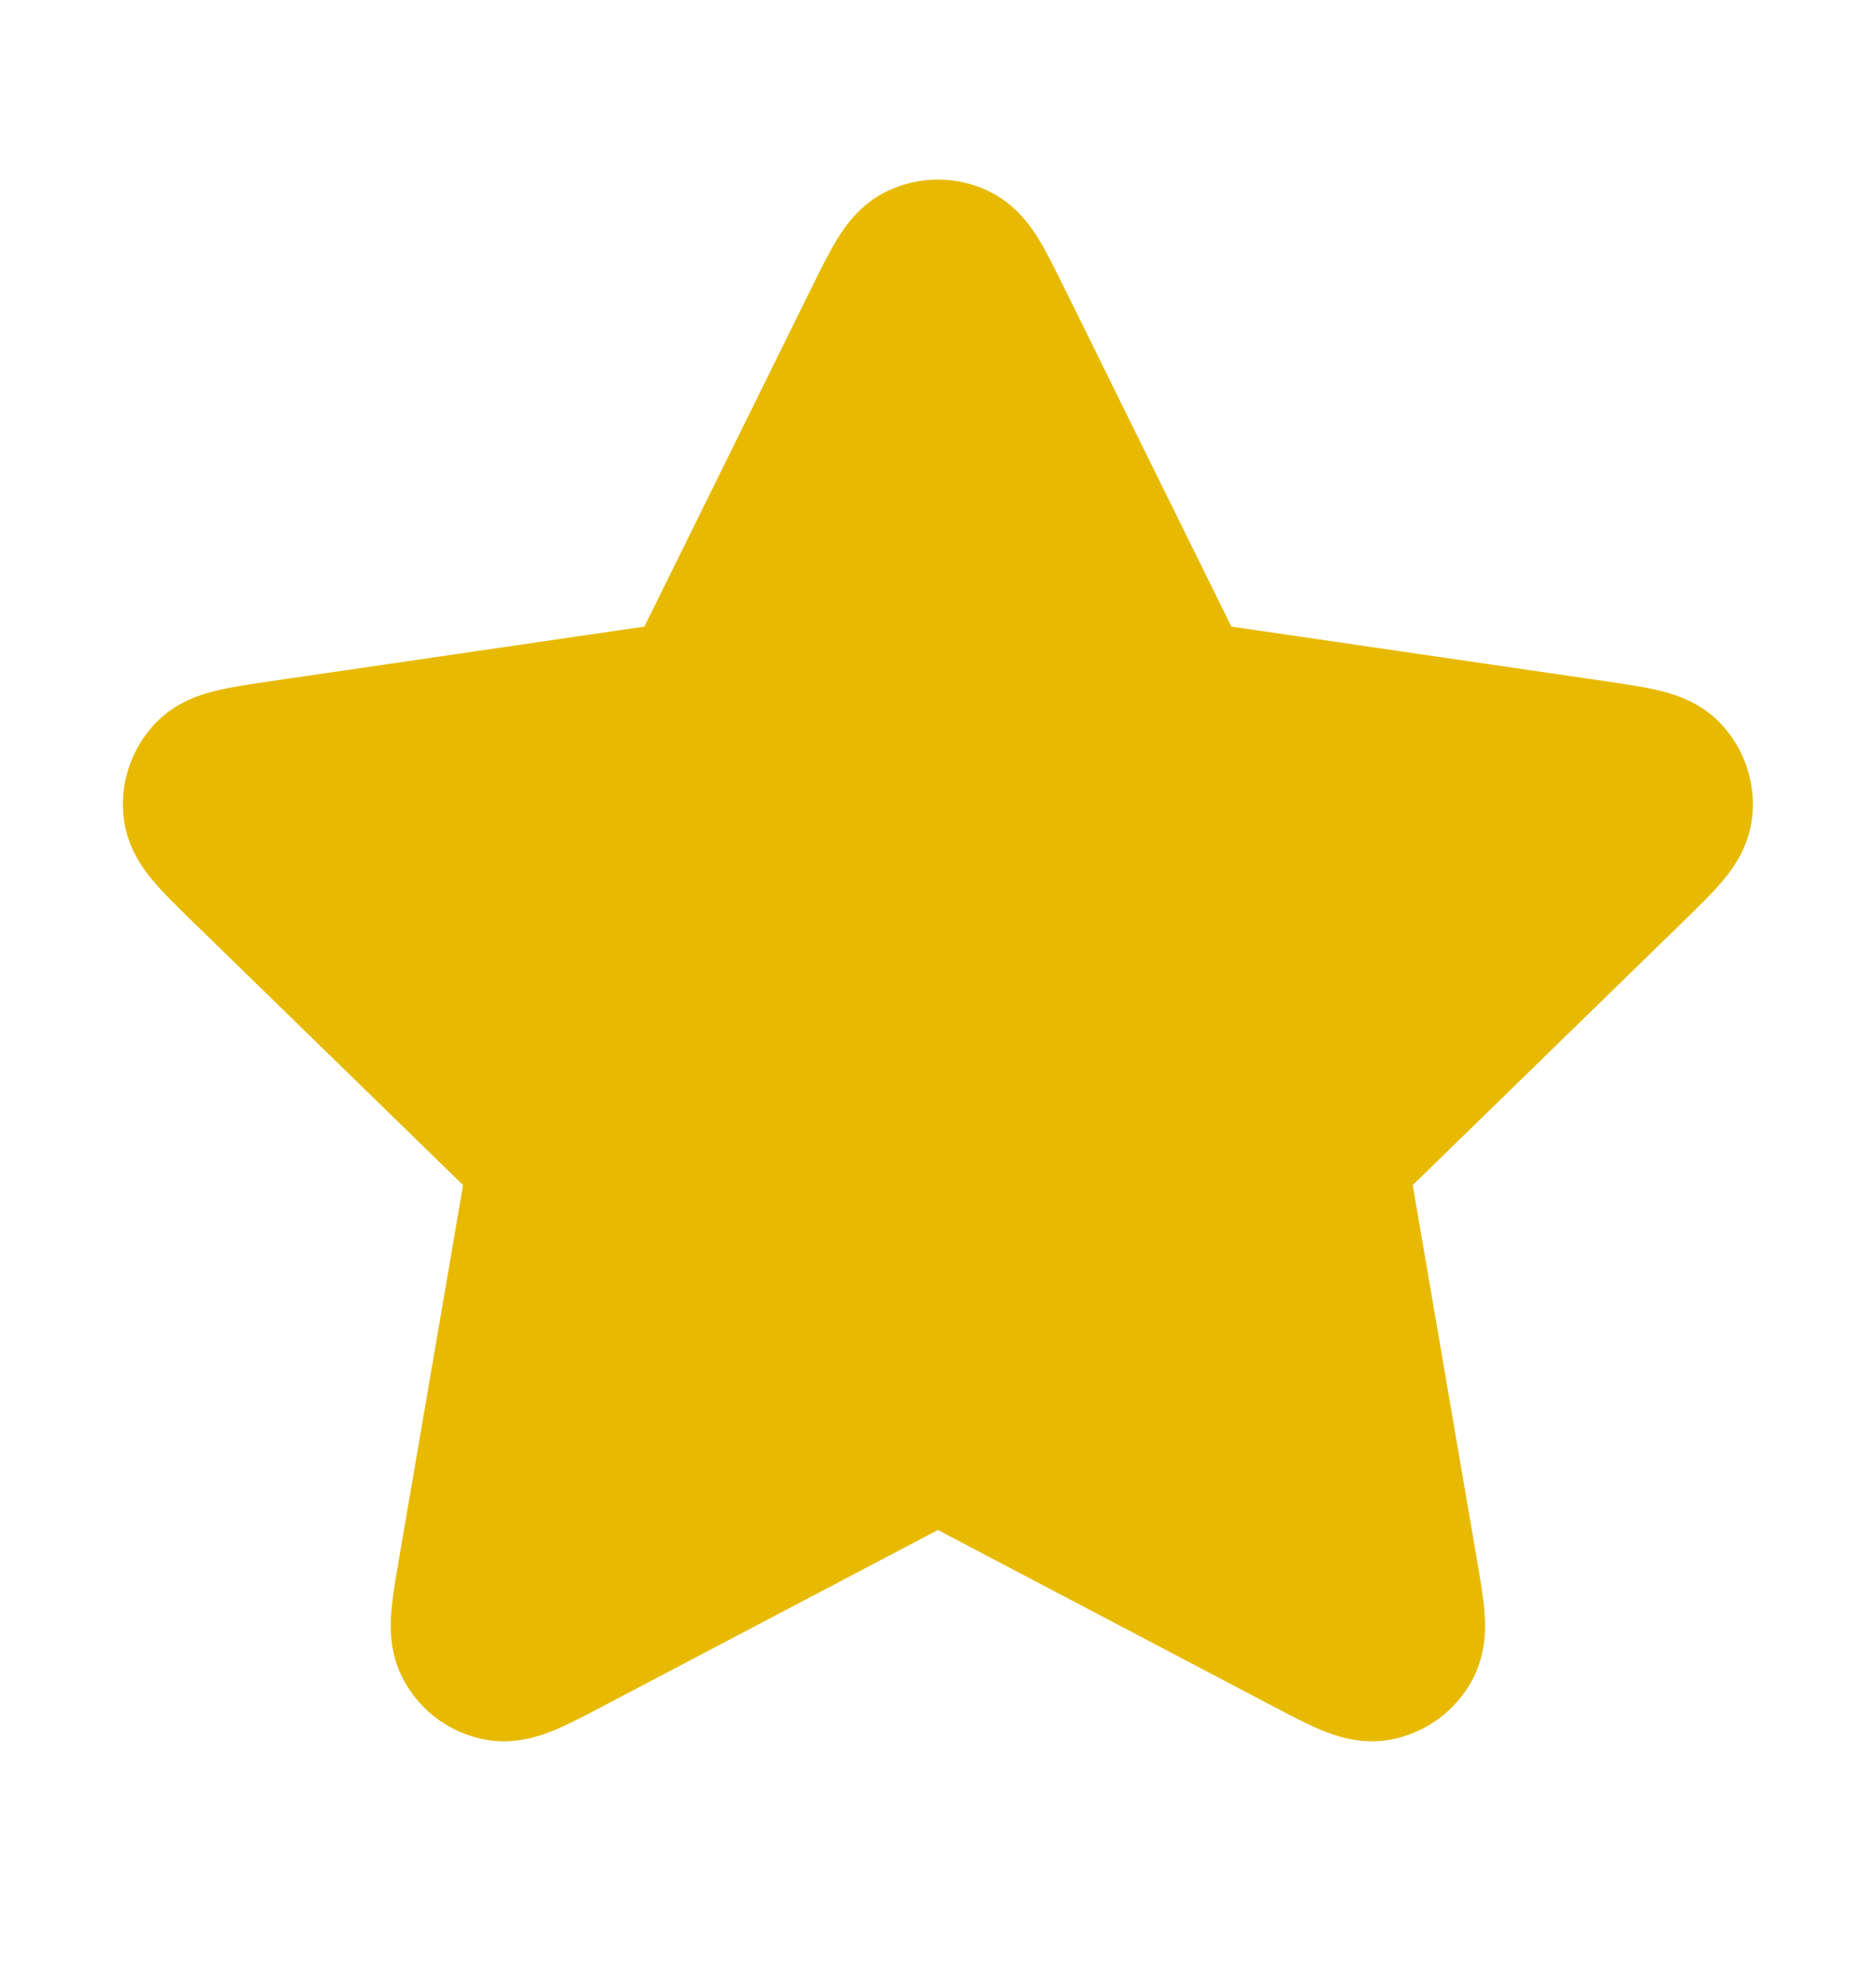 <svg width="18" height="19" viewBox="0 0 18 19" fill="none" xmlns="http://www.w3.org/2000/svg">
<g id="ui/star-01">
<path id="Solid" d="M9.483 1.832C9.177 1.686 8.821 1.686 8.515 1.832C8.25 1.958 8.104 2.177 8.031 2.297C7.954 2.422 7.876 2.58 7.8 2.734L6.183 6.01L2.567 6.538C2.397 6.563 2.222 6.589 2.08 6.623C1.943 6.656 1.69 6.727 1.488 6.94C1.255 7.186 1.145 7.525 1.189 7.861C1.228 8.152 1.391 8.358 1.483 8.465C1.578 8.576 1.704 8.699 1.827 8.819L4.443 11.367L3.826 14.966C3.797 15.135 3.767 15.309 3.755 15.455C3.744 15.595 3.733 15.858 3.874 16.116C4.035 16.415 4.323 16.624 4.657 16.686C4.946 16.739 5.192 16.647 5.323 16.593C5.457 16.538 5.614 16.455 5.766 16.375L8.999 14.675L12.232 16.375C12.384 16.455 12.541 16.538 12.675 16.593C12.806 16.647 13.053 16.739 13.341 16.686C13.675 16.624 13.963 16.415 14.125 16.116C14.265 15.858 14.254 15.595 14.243 15.455C14.231 15.309 14.201 15.135 14.172 14.966L13.555 11.367L16.171 8.819C16.294 8.699 16.421 8.576 16.515 8.465C16.607 8.358 16.77 8.152 16.809 7.861C16.853 7.525 16.743 7.186 16.51 6.94C16.308 6.727 16.055 6.656 15.918 6.623C15.776 6.589 15.601 6.563 15.431 6.538L11.815 6.01L10.198 2.734C10.122 2.58 10.044 2.422 9.968 2.297C9.894 2.177 9.748 1.958 9.483 1.832Z" fill="#E7BA01"/>
</g>
</svg>
